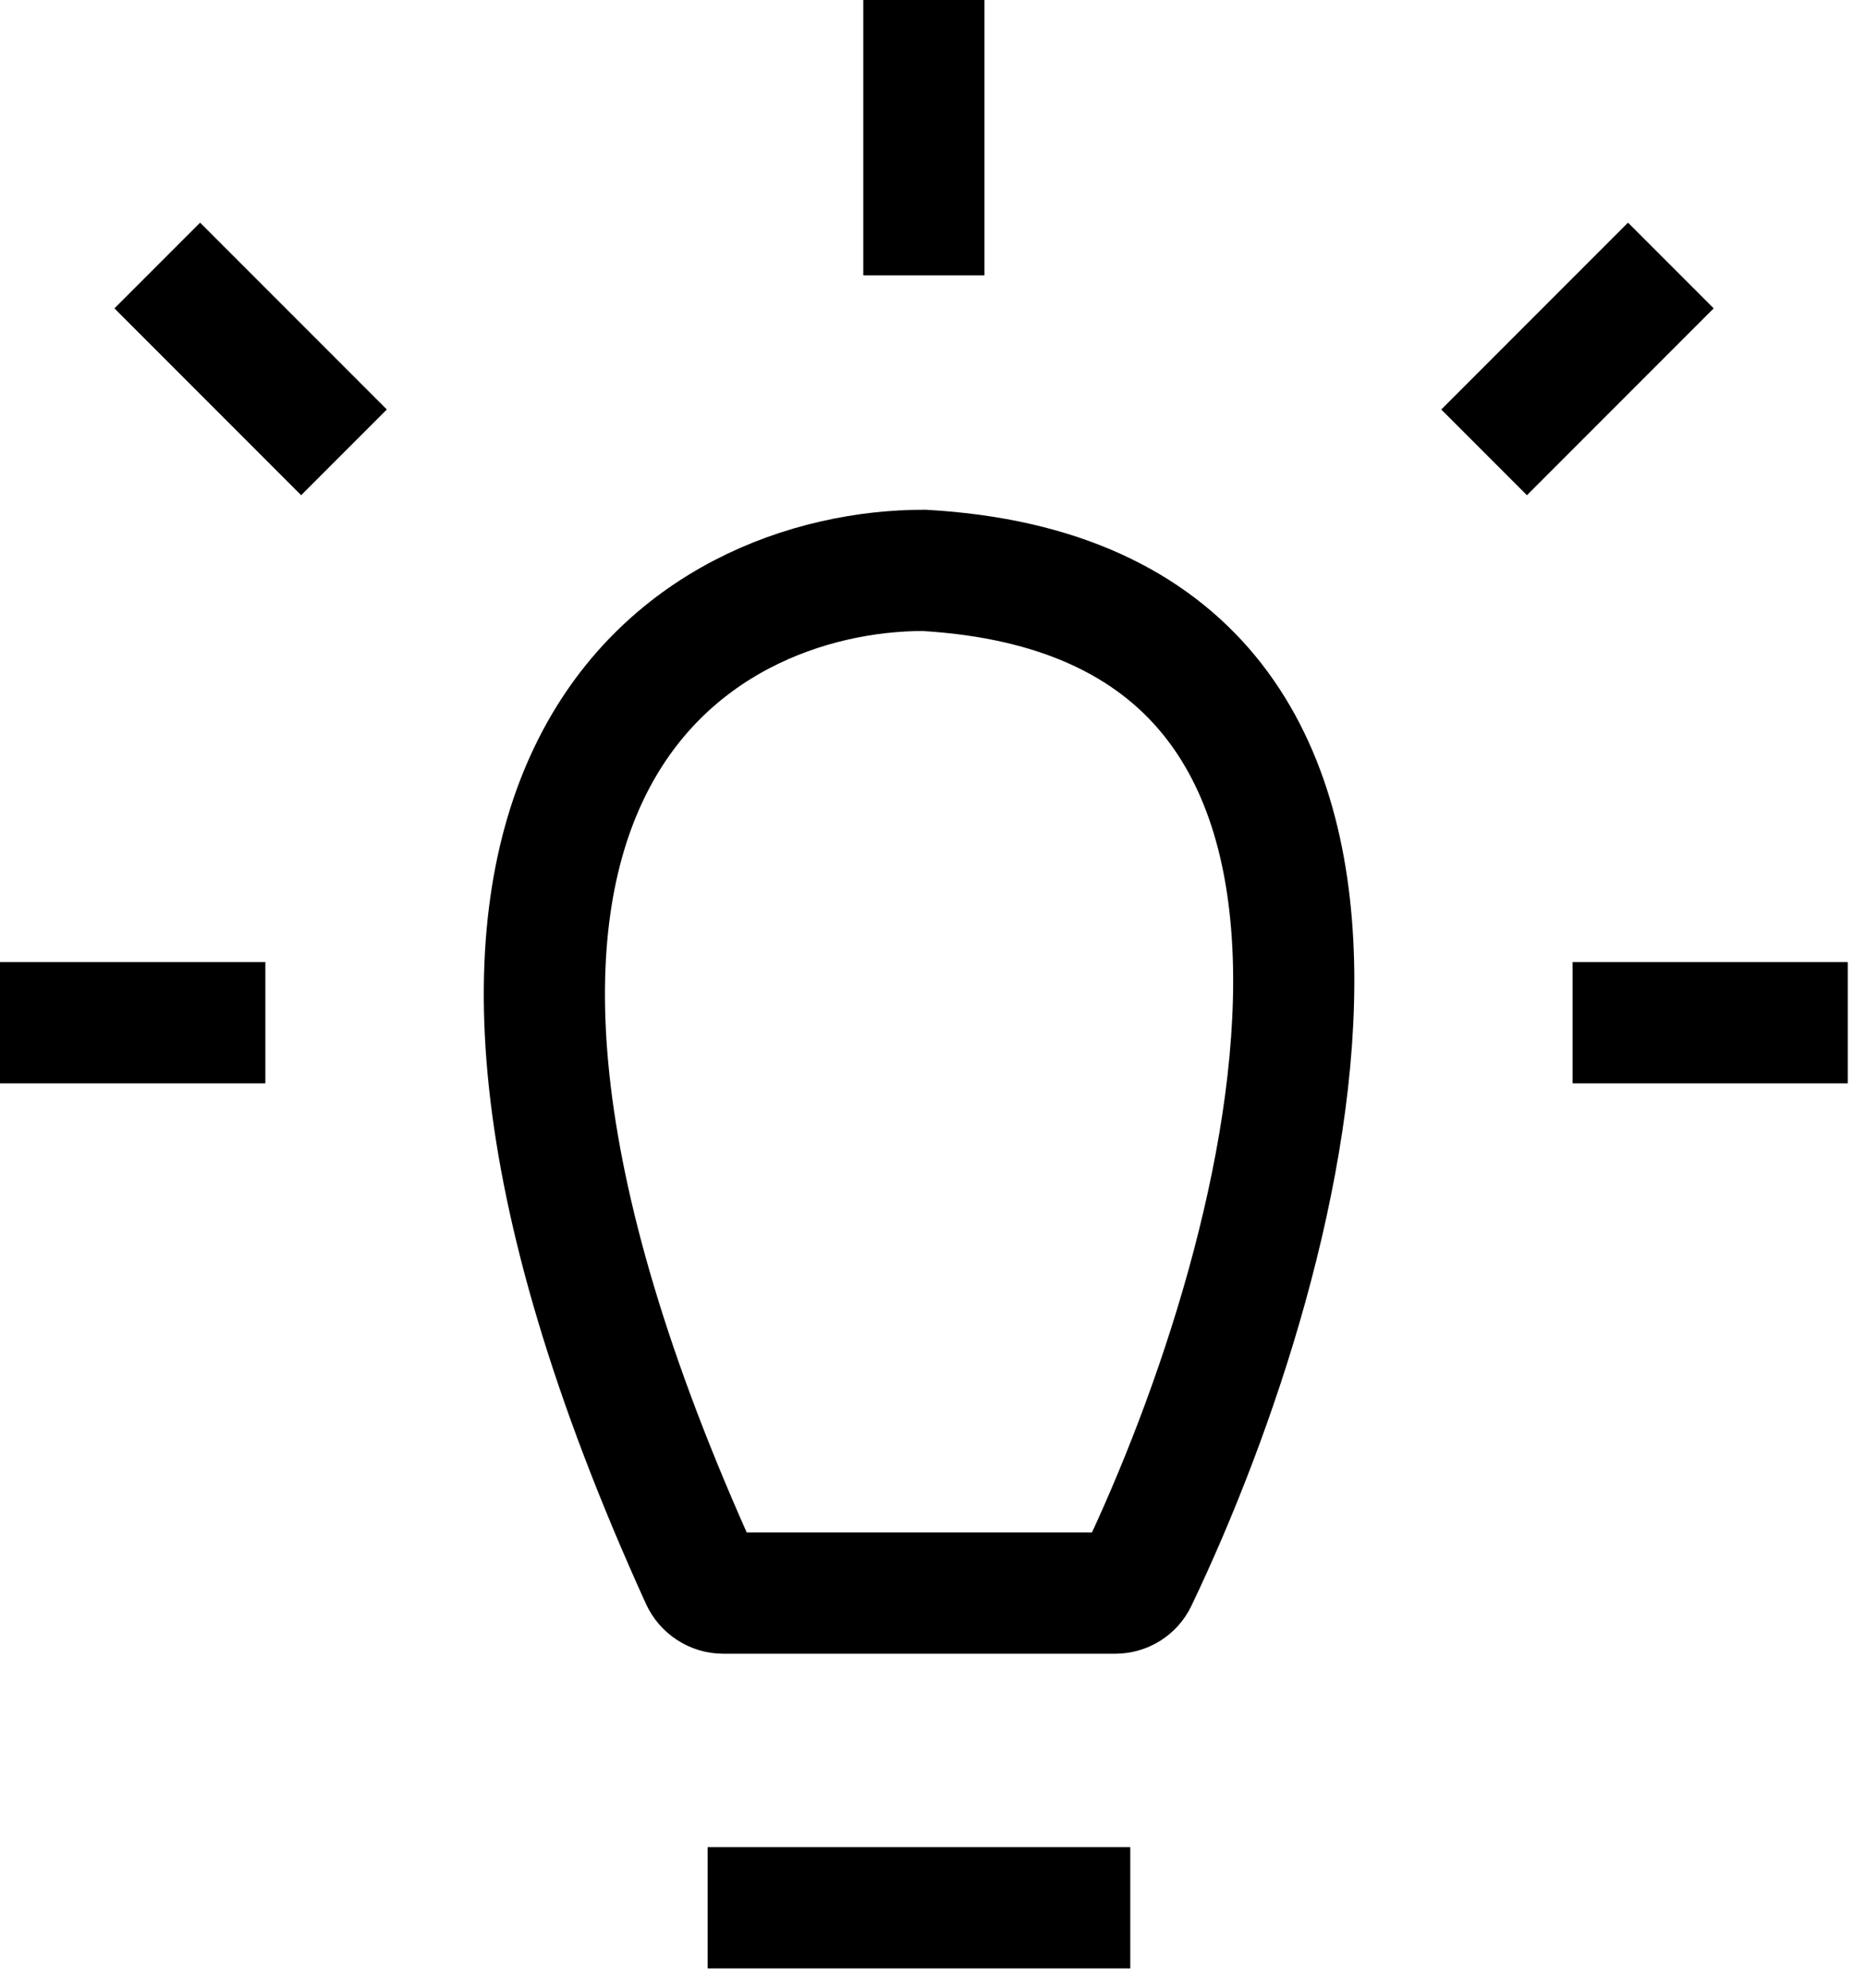 <svg width="77" height="82" viewBox="0 0 77 82" fill="none" xmlns="http://www.w3.org/2000/svg">
<path d="M29.201 78.681H46.641M64.891 42.179H76.247M10.95 42.179H0M38.123 23.523C60.53 24.804 53.463 51.452 46.908 65.149C46.744 65.493 46.399 65.703 46.017 65.703H29.841C29.451 65.703 29.089 65.462 28.928 65.106C13.805 31.86 28.716 23.523 38.123 23.523Z" stroke="black" stroke-width="5"/>
<path d="M6.489 10.95L14.195 18.656" stroke="black" stroke-width="5"/>
<path d="M68.947 10.95L61.241 18.656" stroke="black" stroke-width="5"/>
<path d="M38.123 11.356V0" stroke="black" stroke-width="5"/>
</svg>
